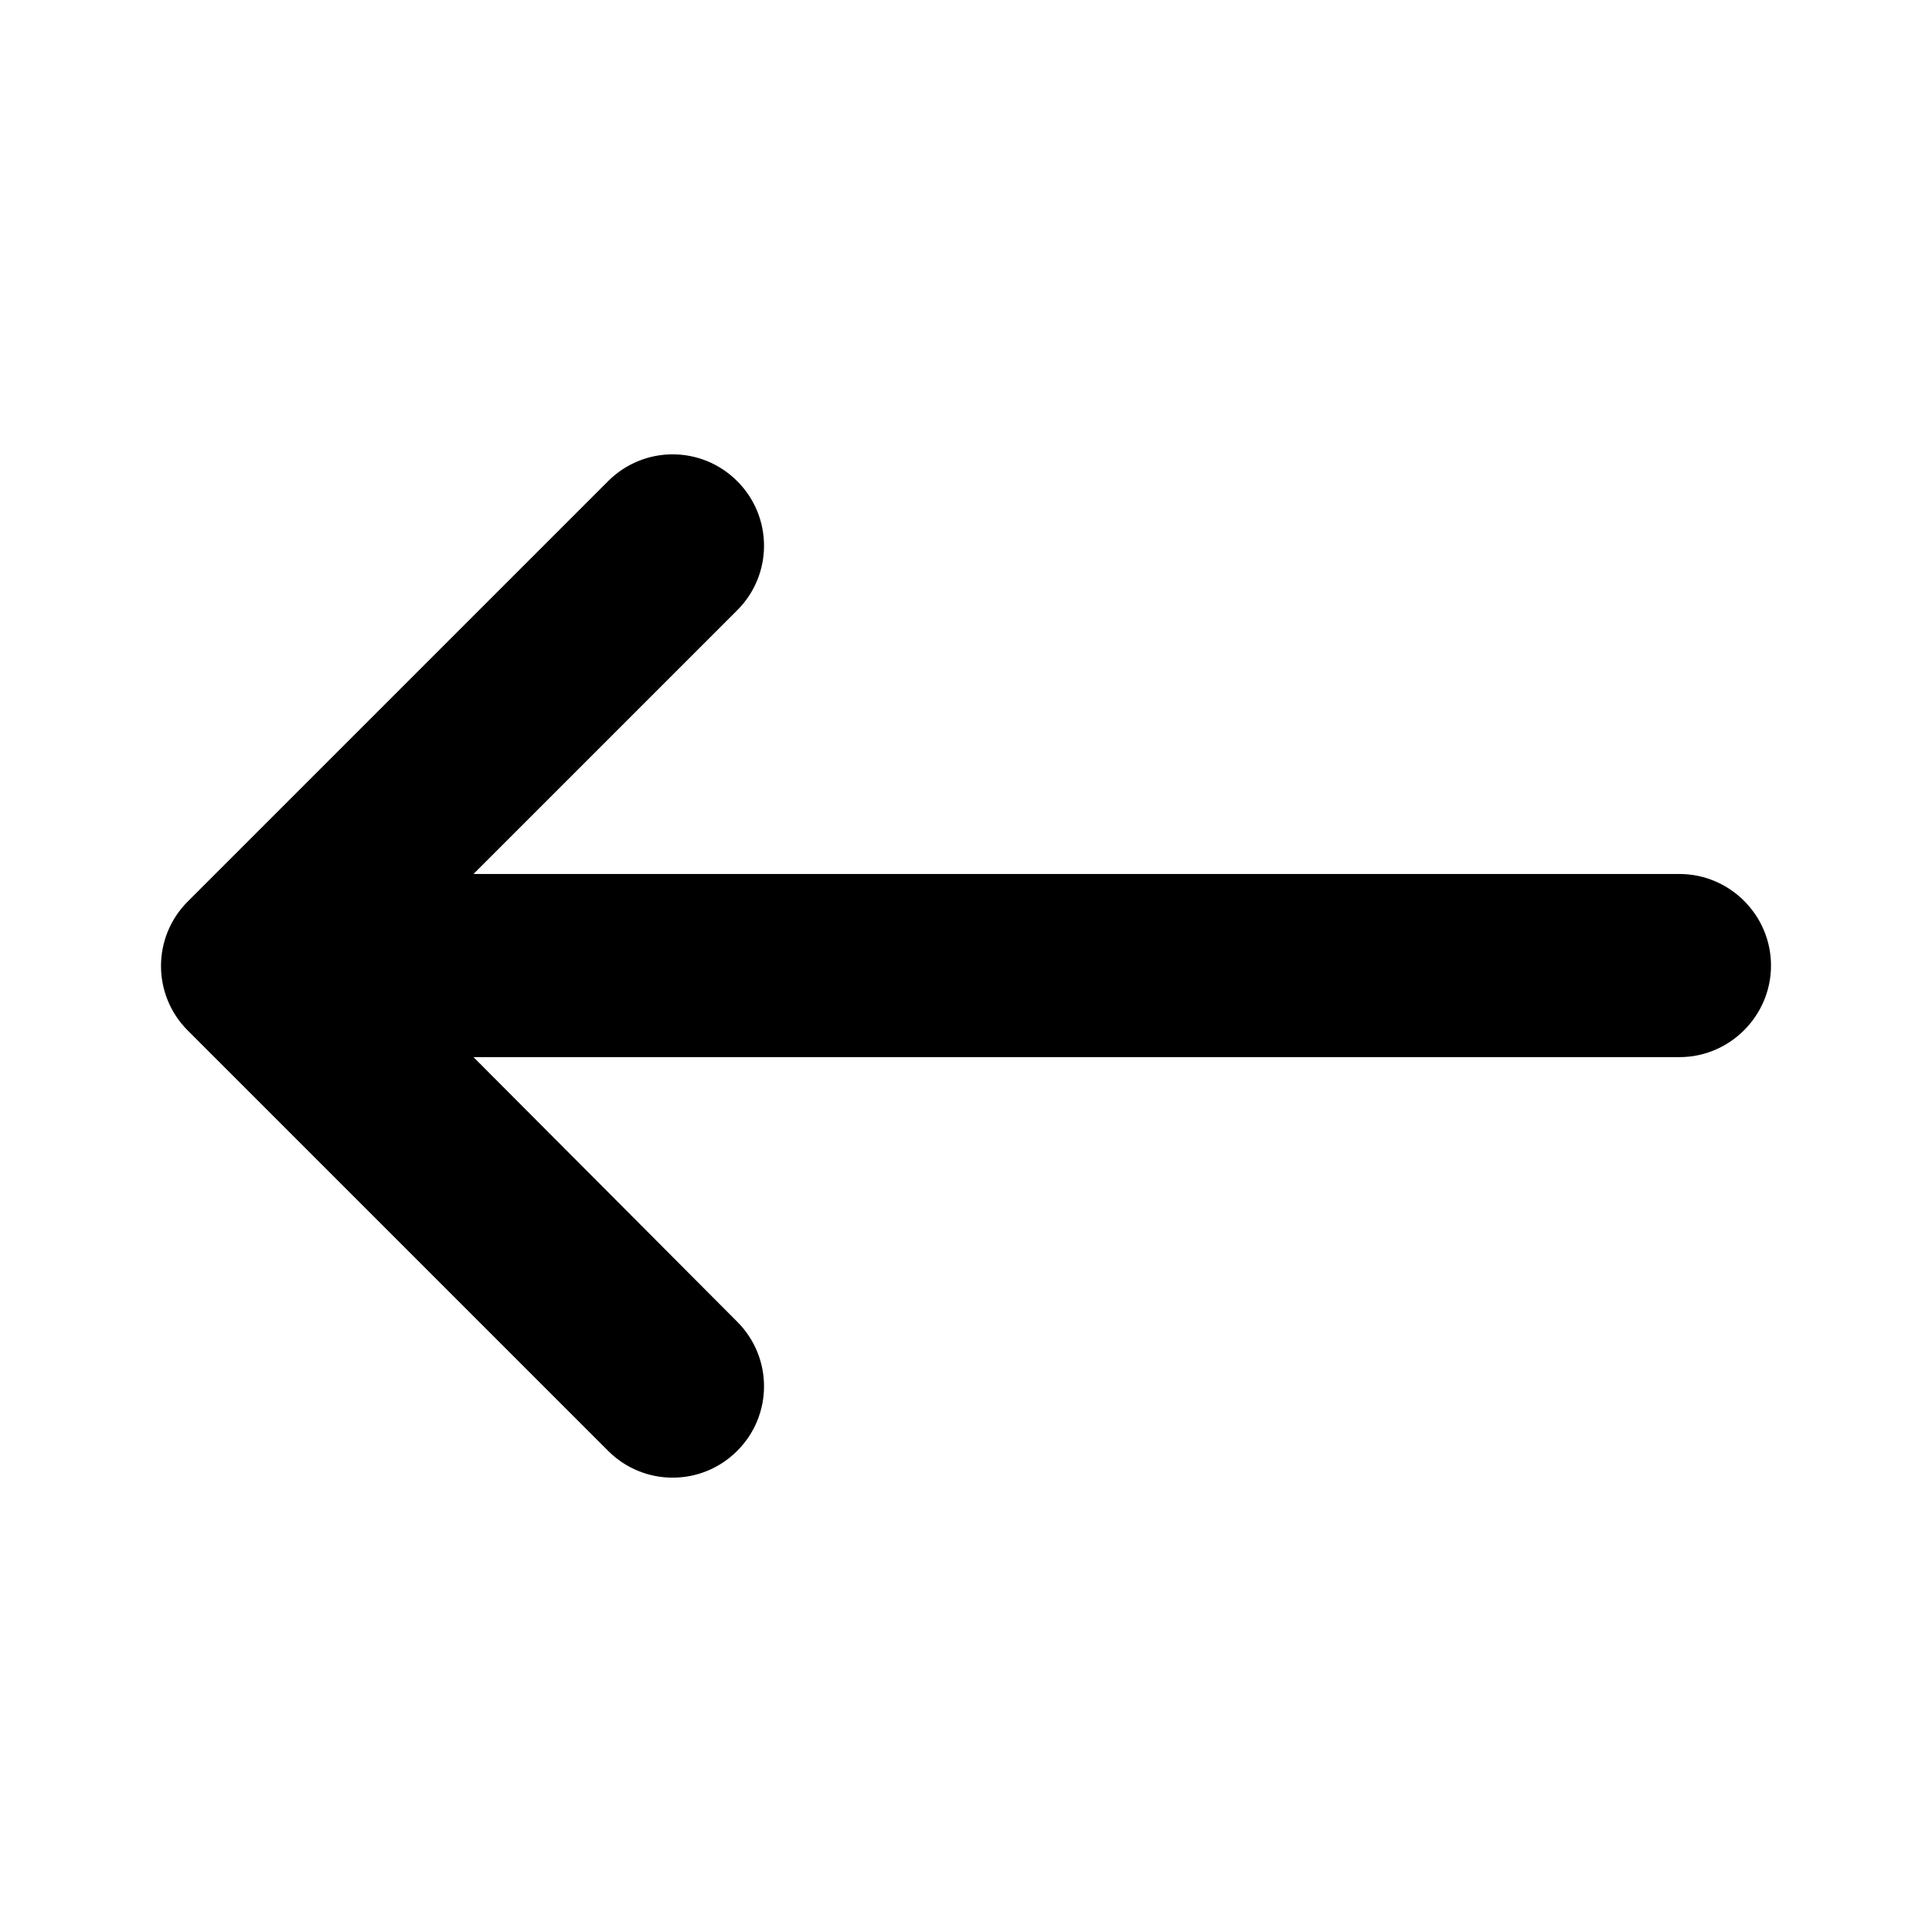 <?xml version="1.0" encoding="UTF-8" standalone="no"?>
<svg
   xmlns:dc="http://purl.org/dc/elements/1.1/"
   xmlns:cc="http://creativecommons.org/ns#"
   xmlns:rdf="http://www.w3.org/1999/02/22-rdf-syntax-ns#"
   xmlns:svg="http://www.w3.org/2000/svg"
   xmlns="http://www.w3.org/2000/svg"
   xmlns:sodipodi="http://sodipodi.sourceforge.net/DTD/sodipodi-0.dtd"
   xmlns:inkscape="http://www.inkscape.org/namespaces/inkscape"
   inkscape:version="1.0 (4035a4fb49, 2020-05-01)"
   sodipodi:docname="back.svg"
   id="svg4"
   version="1.1"
   width="24"
   viewBox="0 0 24 24"
   height="24">
  <defs
     id="defs8" />
  <sodipodi:namedview
     inkscape:current-layer="svg4"
     inkscape:window-maximized="1"
     inkscape:window-y="0"
     inkscape:window-x="0"
     inkscape:cy="15.880436"
     inkscape:cx="3.5757884"
     inkscape:zoom="11.6875"
     showgrid="false"
     id="namedview6"
     inkscape:window-height="709"
     inkscape:window-width="1366"
     inkscape:pageshadow="2"
     inkscape:pageopacity="0"
     guidetolerance="10"
     gridtolerance="10"
     objecttolerance="10"
     borderopacity="1"
     bordercolor="#666666"
     pagecolor="#ffffff" />
  <path
     style="stroke-width:1.137"
     id="path2"
     d="M 20.863,10.857 H 5.882 L 9.158,7.581 c 0.444,-0.444 0.444,-1.16 0,-1.604 -0.444,-0.444 -1.16,-0.444 -1.604,0 L 2.333,11.198 c -0.444,0.444 -0.444,1.16 0,1.604 l 5.221,5.221 c 0.444,0.444 1.16,0.444 1.604,0 0.444,-0.444 0.444,-1.16 0,-1.604 L 5.882,13.132 H 20.863 C 21.488,13.132 22,12.62 22,11.994 22,11.369 21.488,10.857 20.863,10.857 Z" />
</svg>
